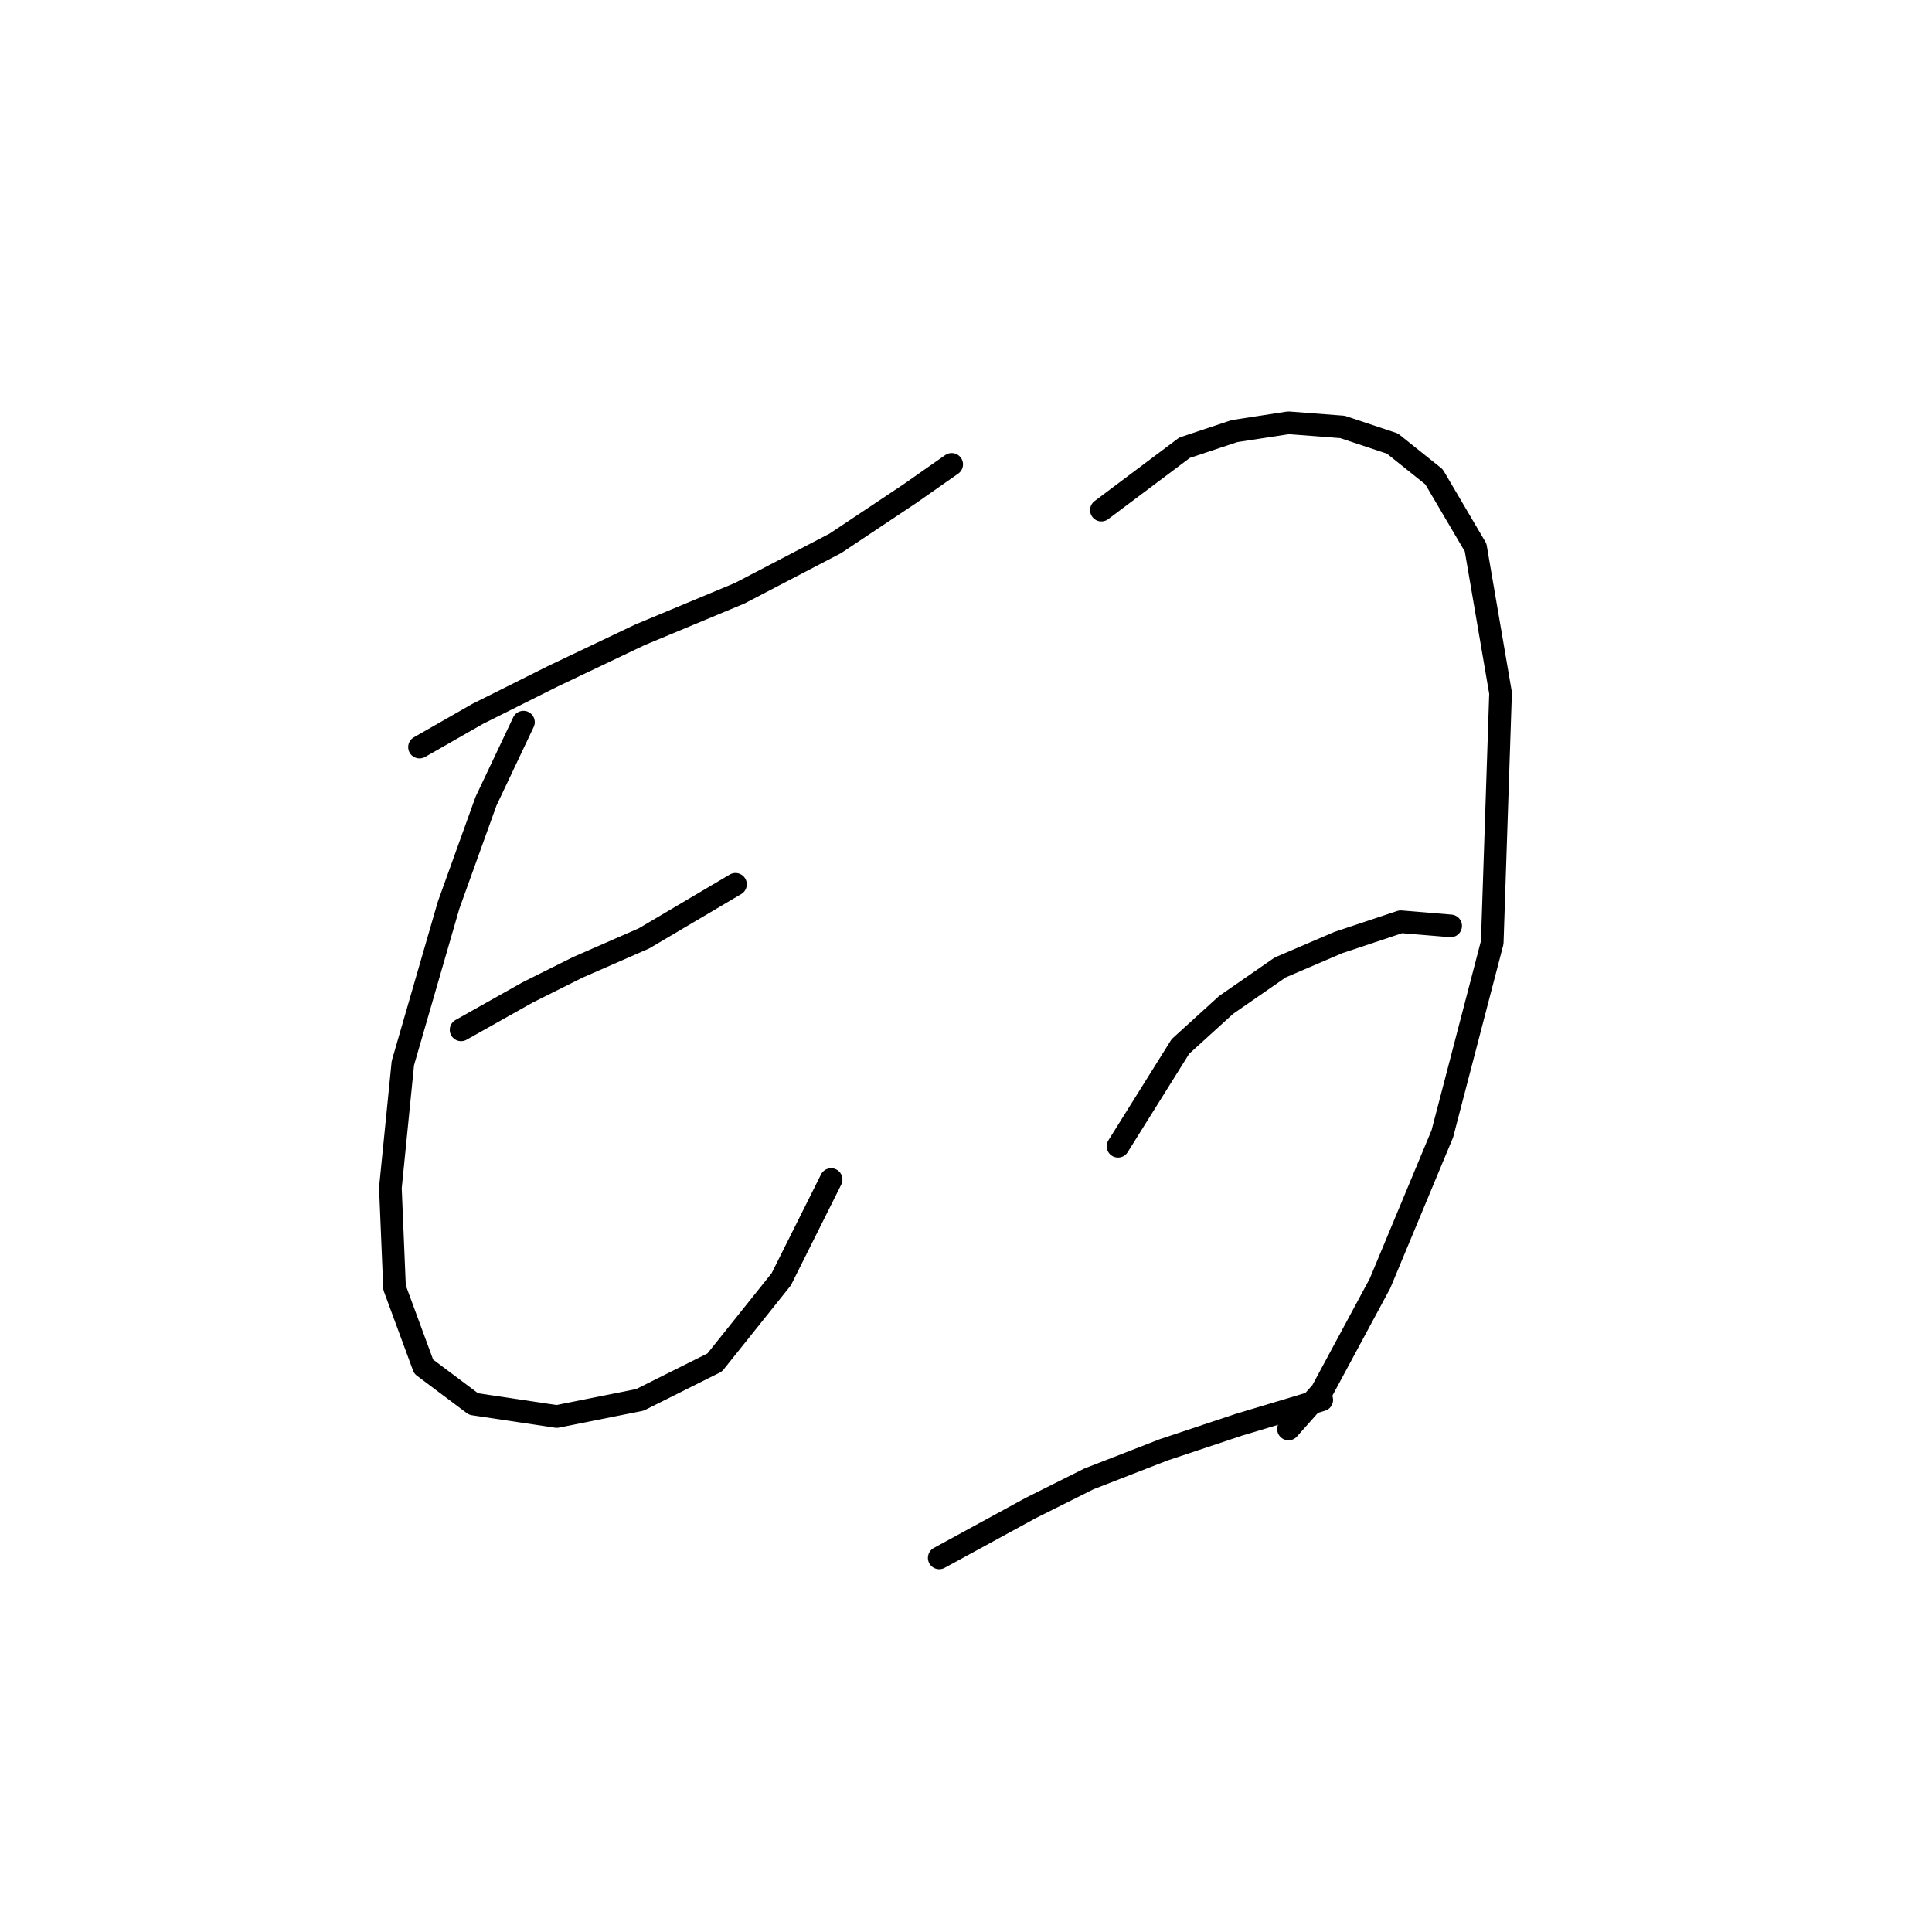 <?xml version="1.0" standalone="no"?>
    <svg width="256" height="256" xmlns="http://www.w3.org/2000/svg" version="1.1">
    <polyline stroke="black" stroke-width="3" stroke-linecap="round" fill="transparent" stroke-linejoin="round" points="55.586 98.995 63.299 94.587 73.216 89.629 84.786 84.12 98.008 78.61 110.68 71.999 120.597 65.388 126.106 61.531 126.106 61.531 " />
        <polyline stroke="black" stroke-width="3" stroke-linecap="round" fill="transparent" stroke-linejoin="round" points="69.359 95.689 64.401 106.157 59.443 119.931 53.382 140.866 51.729 157.395 52.28 170.617 56.137 181.085 62.748 186.043 73.767 187.696 84.786 185.492 94.703 180.534 103.518 169.515 110.129 156.293 110.129 156.293 " />
        <polyline stroke="black" stroke-width="3" stroke-linecap="round" fill="transparent" stroke-linejoin="round" points="61.095 136.459 69.91 131.5 76.522 128.195 85.337 124.338 97.457 117.176 97.457 117.176 " />
        <polyline stroke="black" stroke-width="3" stroke-linecap="round" fill="transparent" stroke-linejoin="round" points="145.94 67.591 156.959 59.327 163.57 57.124 170.732 56.022 177.895 56.573 184.506 58.776 190.015 63.184 195.525 72.55 198.83 91.833 197.728 124.889 191.117 150.232 182.853 170.066 175.14 184.391 170.732 189.349 170.732 189.349 " />
        <polyline stroke="black" stroke-width="3" stroke-linecap="round" fill="transparent" stroke-linejoin="round" points="148.144 151.885 156.408 138.663 162.468 133.153 169.63 128.195 177.344 124.889 185.608 122.134 192.219 122.685 192.219 122.685 " />
        <polyline stroke="black" stroke-width="3" stroke-linecap="round" fill="transparent" stroke-linejoin="round" points="124.453 206.428 136.574 199.817 144.287 195.96 154.204 192.104 164.121 188.798 175.14 185.492 175.14 185.492 " />
        </svg>